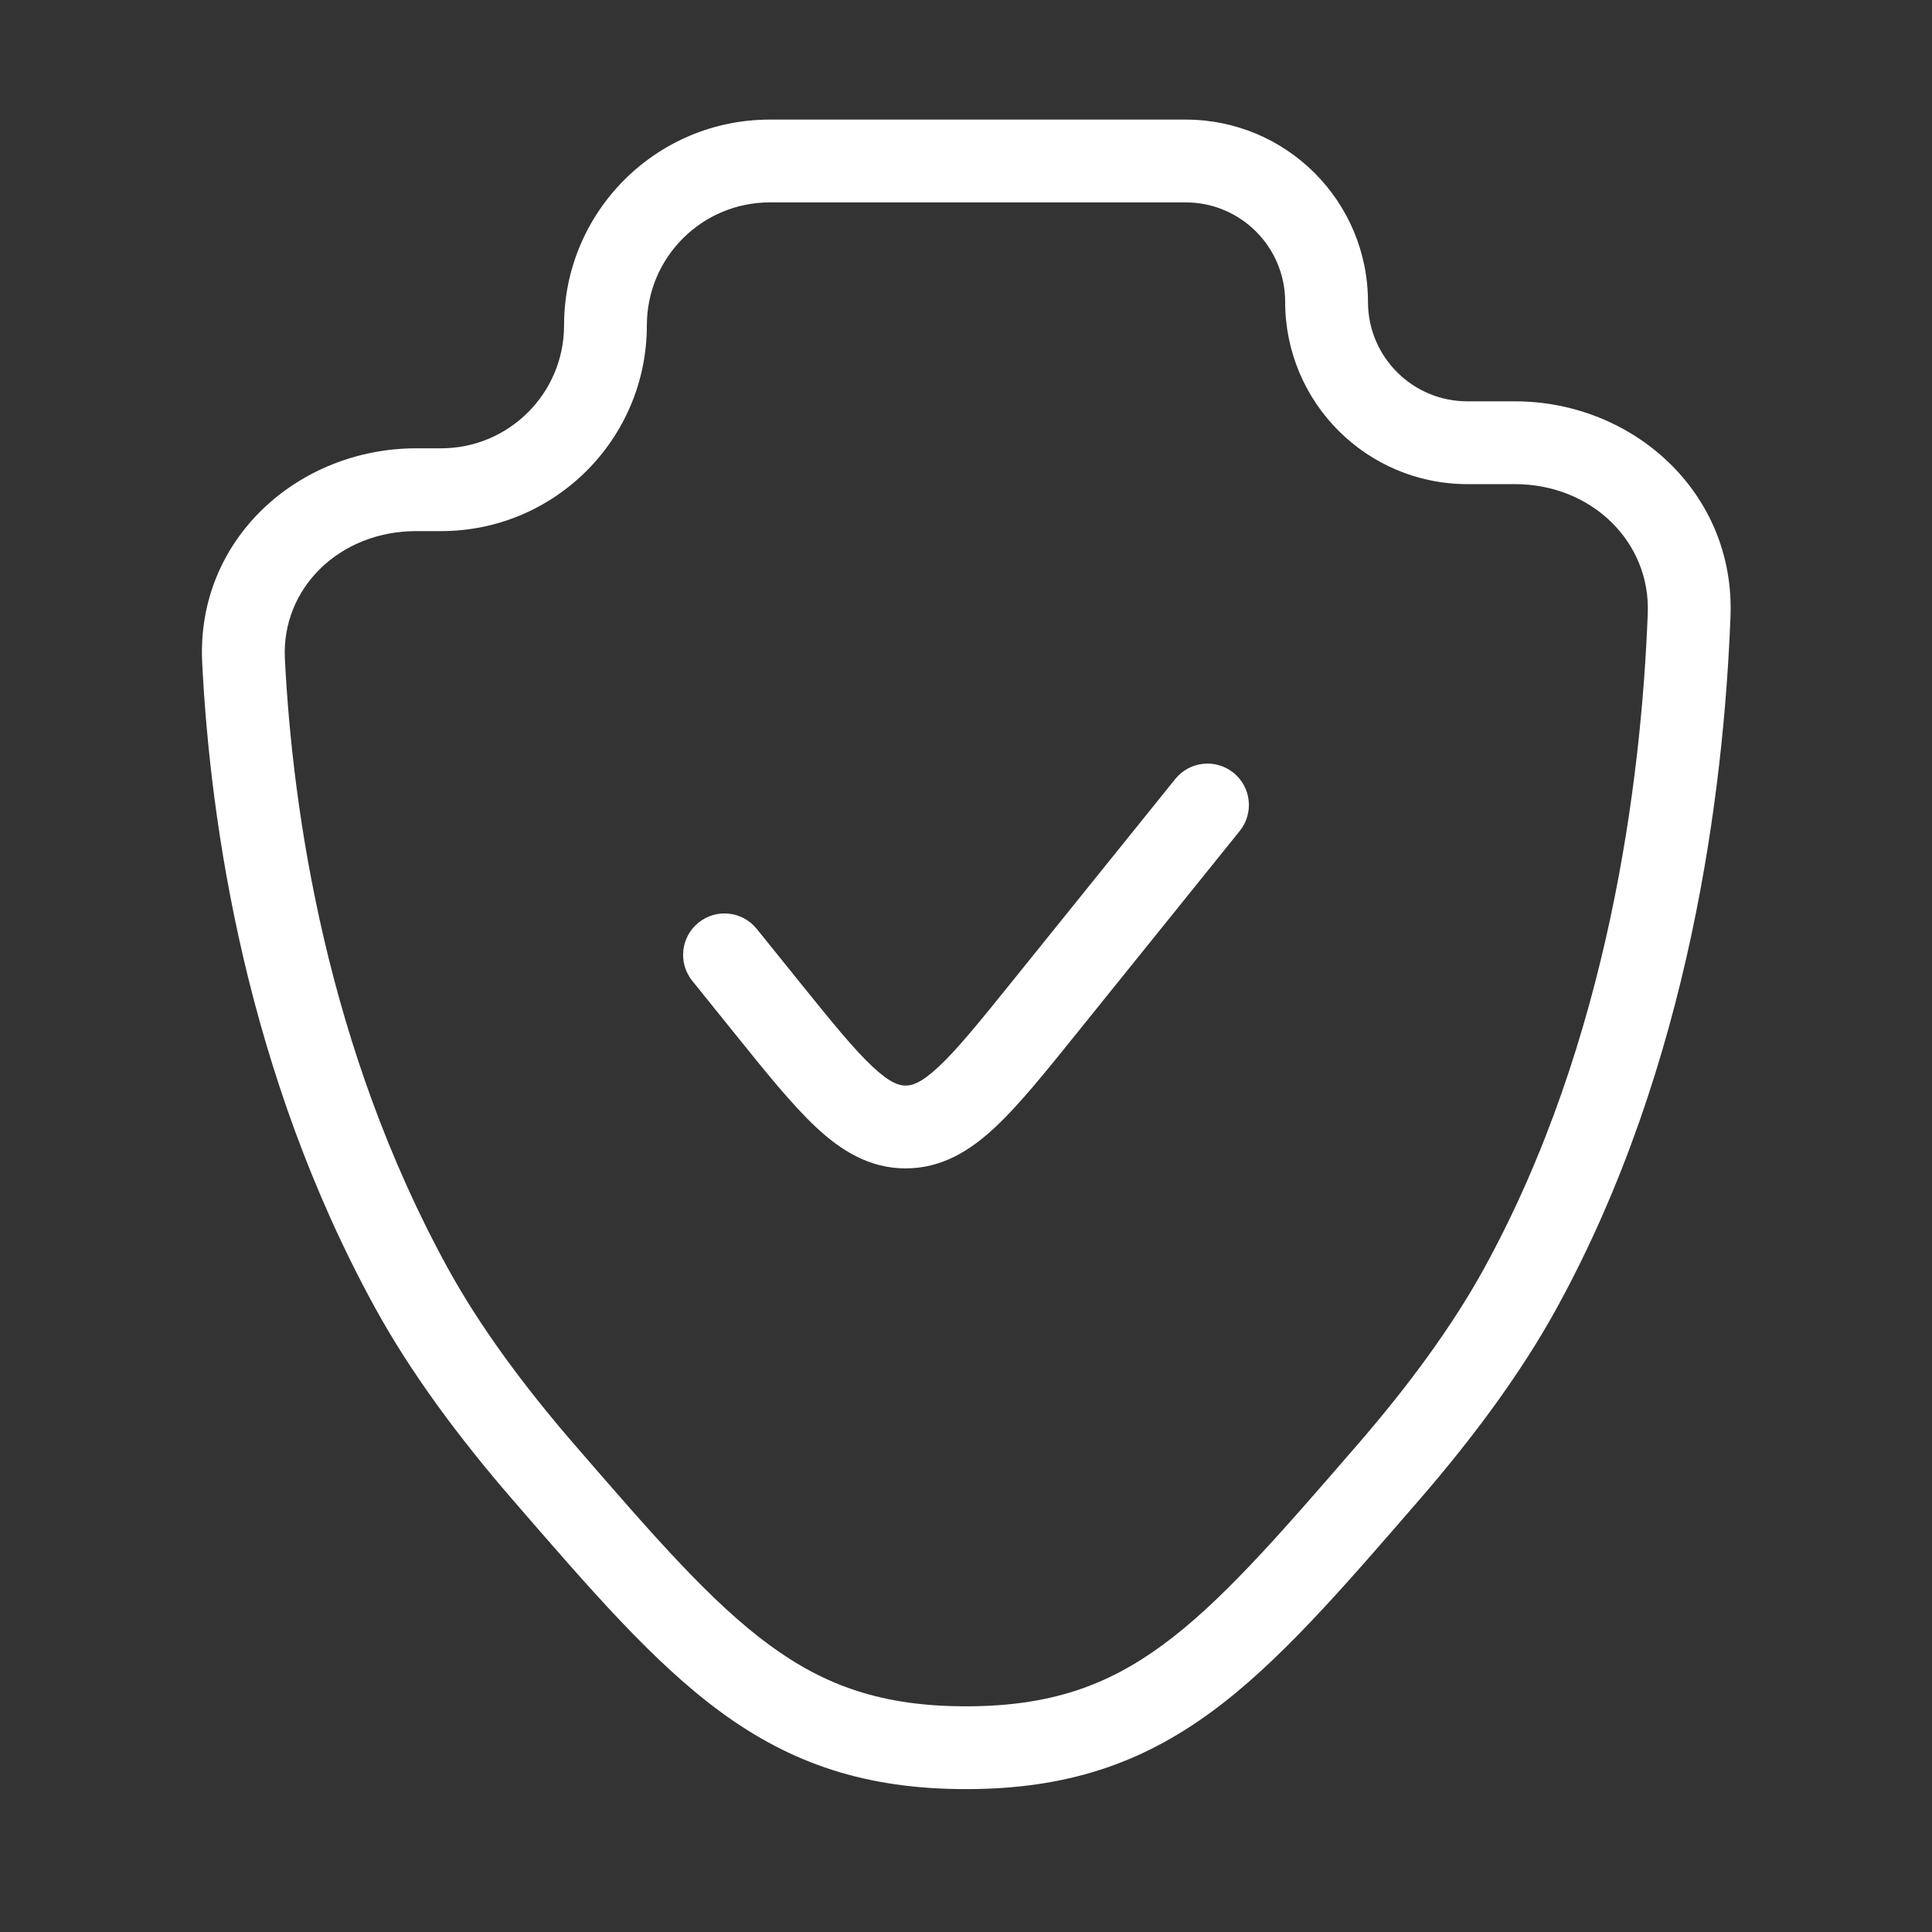 <svg width="70" height="70" viewBox="0 0 70 70" fill="none" xmlns="http://www.w3.org/2000/svg">
<rect x="0" y="0" width="70" height="70" fill="#333333" stroke="none"/>
<path d="M55.093 46.666L53.778 45.945L55.093 46.666ZM14.908 46.666L13.592 47.388L14.908 46.666ZM8.824 23.942L7.326 24.017L8.824 23.942ZM50.327 53.315L51.462 54.297L50.327 53.315ZM19.673 53.315L20.808 52.333L19.673 53.315ZM61.2 22.274L62.699 22.331L61.2 22.274ZM44.918 30.108C45.438 29.462 45.336 28.518 44.691 27.998C44.046 27.479 43.102 27.58 42.582 28.225L44.918 30.108ZM37.854 36.484L36.686 35.542L37.854 36.484ZM27.771 36.484L26.603 37.425L27.771 36.484ZM27.418 33.655C26.898 33.01 25.954 32.908 25.309 33.428C24.664 33.948 24.562 34.892 25.082 35.537L27.418 33.655ZM59.702 22.216C59.469 28.283 58.287 37.728 53.778 45.945L56.408 47.388C61.243 38.577 62.46 28.59 62.699 22.331L59.702 22.216ZM53.778 45.945C52.613 48.068 51.01 50.234 49.193 52.333L51.462 54.297C53.363 52.099 55.108 49.757 56.408 47.388L53.778 45.945ZM20.808 52.333C18.991 50.234 17.388 48.068 16.223 45.945L13.592 47.388C14.892 49.757 16.637 52.099 18.539 54.297L20.808 52.333ZM16.223 45.945C11.841 37.96 10.603 29.436 10.322 23.866L7.326 24.017C7.619 29.828 8.91 38.854 13.592 47.388L16.223 45.945ZM15.081 19.243H15.982V16.243H15.081V19.243ZM53.168 17.541H54.887V14.541H53.168V17.541ZM46.564 10.937C46.564 14.585 49.52 17.541 53.168 17.541V14.541C51.177 14.541 49.564 12.928 49.564 10.937H46.564ZM15.982 19.243C20.099 19.243 23.437 15.905 23.437 11.788H20.437C20.437 14.248 18.443 16.243 15.982 16.243V19.243ZM27.892 4.333C23.775 4.333 20.437 7.671 20.437 11.788H23.437C23.437 9.328 25.432 7.333 27.892 7.333V4.333ZM10.322 23.866C10.194 21.321 12.294 19.243 15.081 19.243V16.243C10.822 16.243 7.099 19.524 7.326 24.017L10.322 23.866ZM49.193 52.333C46.266 55.716 44.221 58.065 42.111 59.611C40.1 61.084 38.025 61.823 35 61.823V64.823C38.64 64.823 41.341 63.894 43.884 62.031C46.328 60.24 48.614 57.586 51.462 54.297L49.193 52.333ZM18.539 54.297C21.386 57.586 23.672 60.24 26.117 62.031C28.66 63.894 31.36 64.823 35 64.823V61.823C31.975 61.823 29.9 61.084 27.89 59.611C25.78 58.065 23.735 55.716 20.808 52.333L18.539 54.297ZM42.959 7.333C44.95 7.333 46.564 8.947 46.564 10.937H49.564C49.564 7.29 46.607 4.333 42.959 4.333V7.333ZM62.699 22.331C62.871 17.851 59.167 14.541 54.887 14.541V17.541C57.672 17.541 59.8 19.637 59.702 22.216L62.699 22.331ZM42.582 28.225L36.686 35.542L39.022 37.425L44.918 30.108L42.582 28.225ZM28.939 35.542L27.418 33.655L25.082 35.537L26.603 37.425L28.939 35.542ZM36.686 35.542C35.489 37.028 34.69 38.014 34.01 38.649C33.357 39.259 33.033 39.333 32.813 39.333V42.333C34.13 42.333 35.158 41.682 36.057 40.842C36.93 40.027 37.883 38.839 39.022 37.425L36.686 35.542ZM26.603 37.425C27.742 38.839 28.695 40.027 29.568 40.842C30.468 41.682 31.496 42.333 32.813 42.333V39.333C32.593 39.333 32.268 39.259 31.616 38.649C30.936 38.014 30.137 37.028 28.939 35.542L26.603 37.425ZM27.892 7.333H42.959V4.333H27.892V7.333Z" fill="white"/>
</svg>
